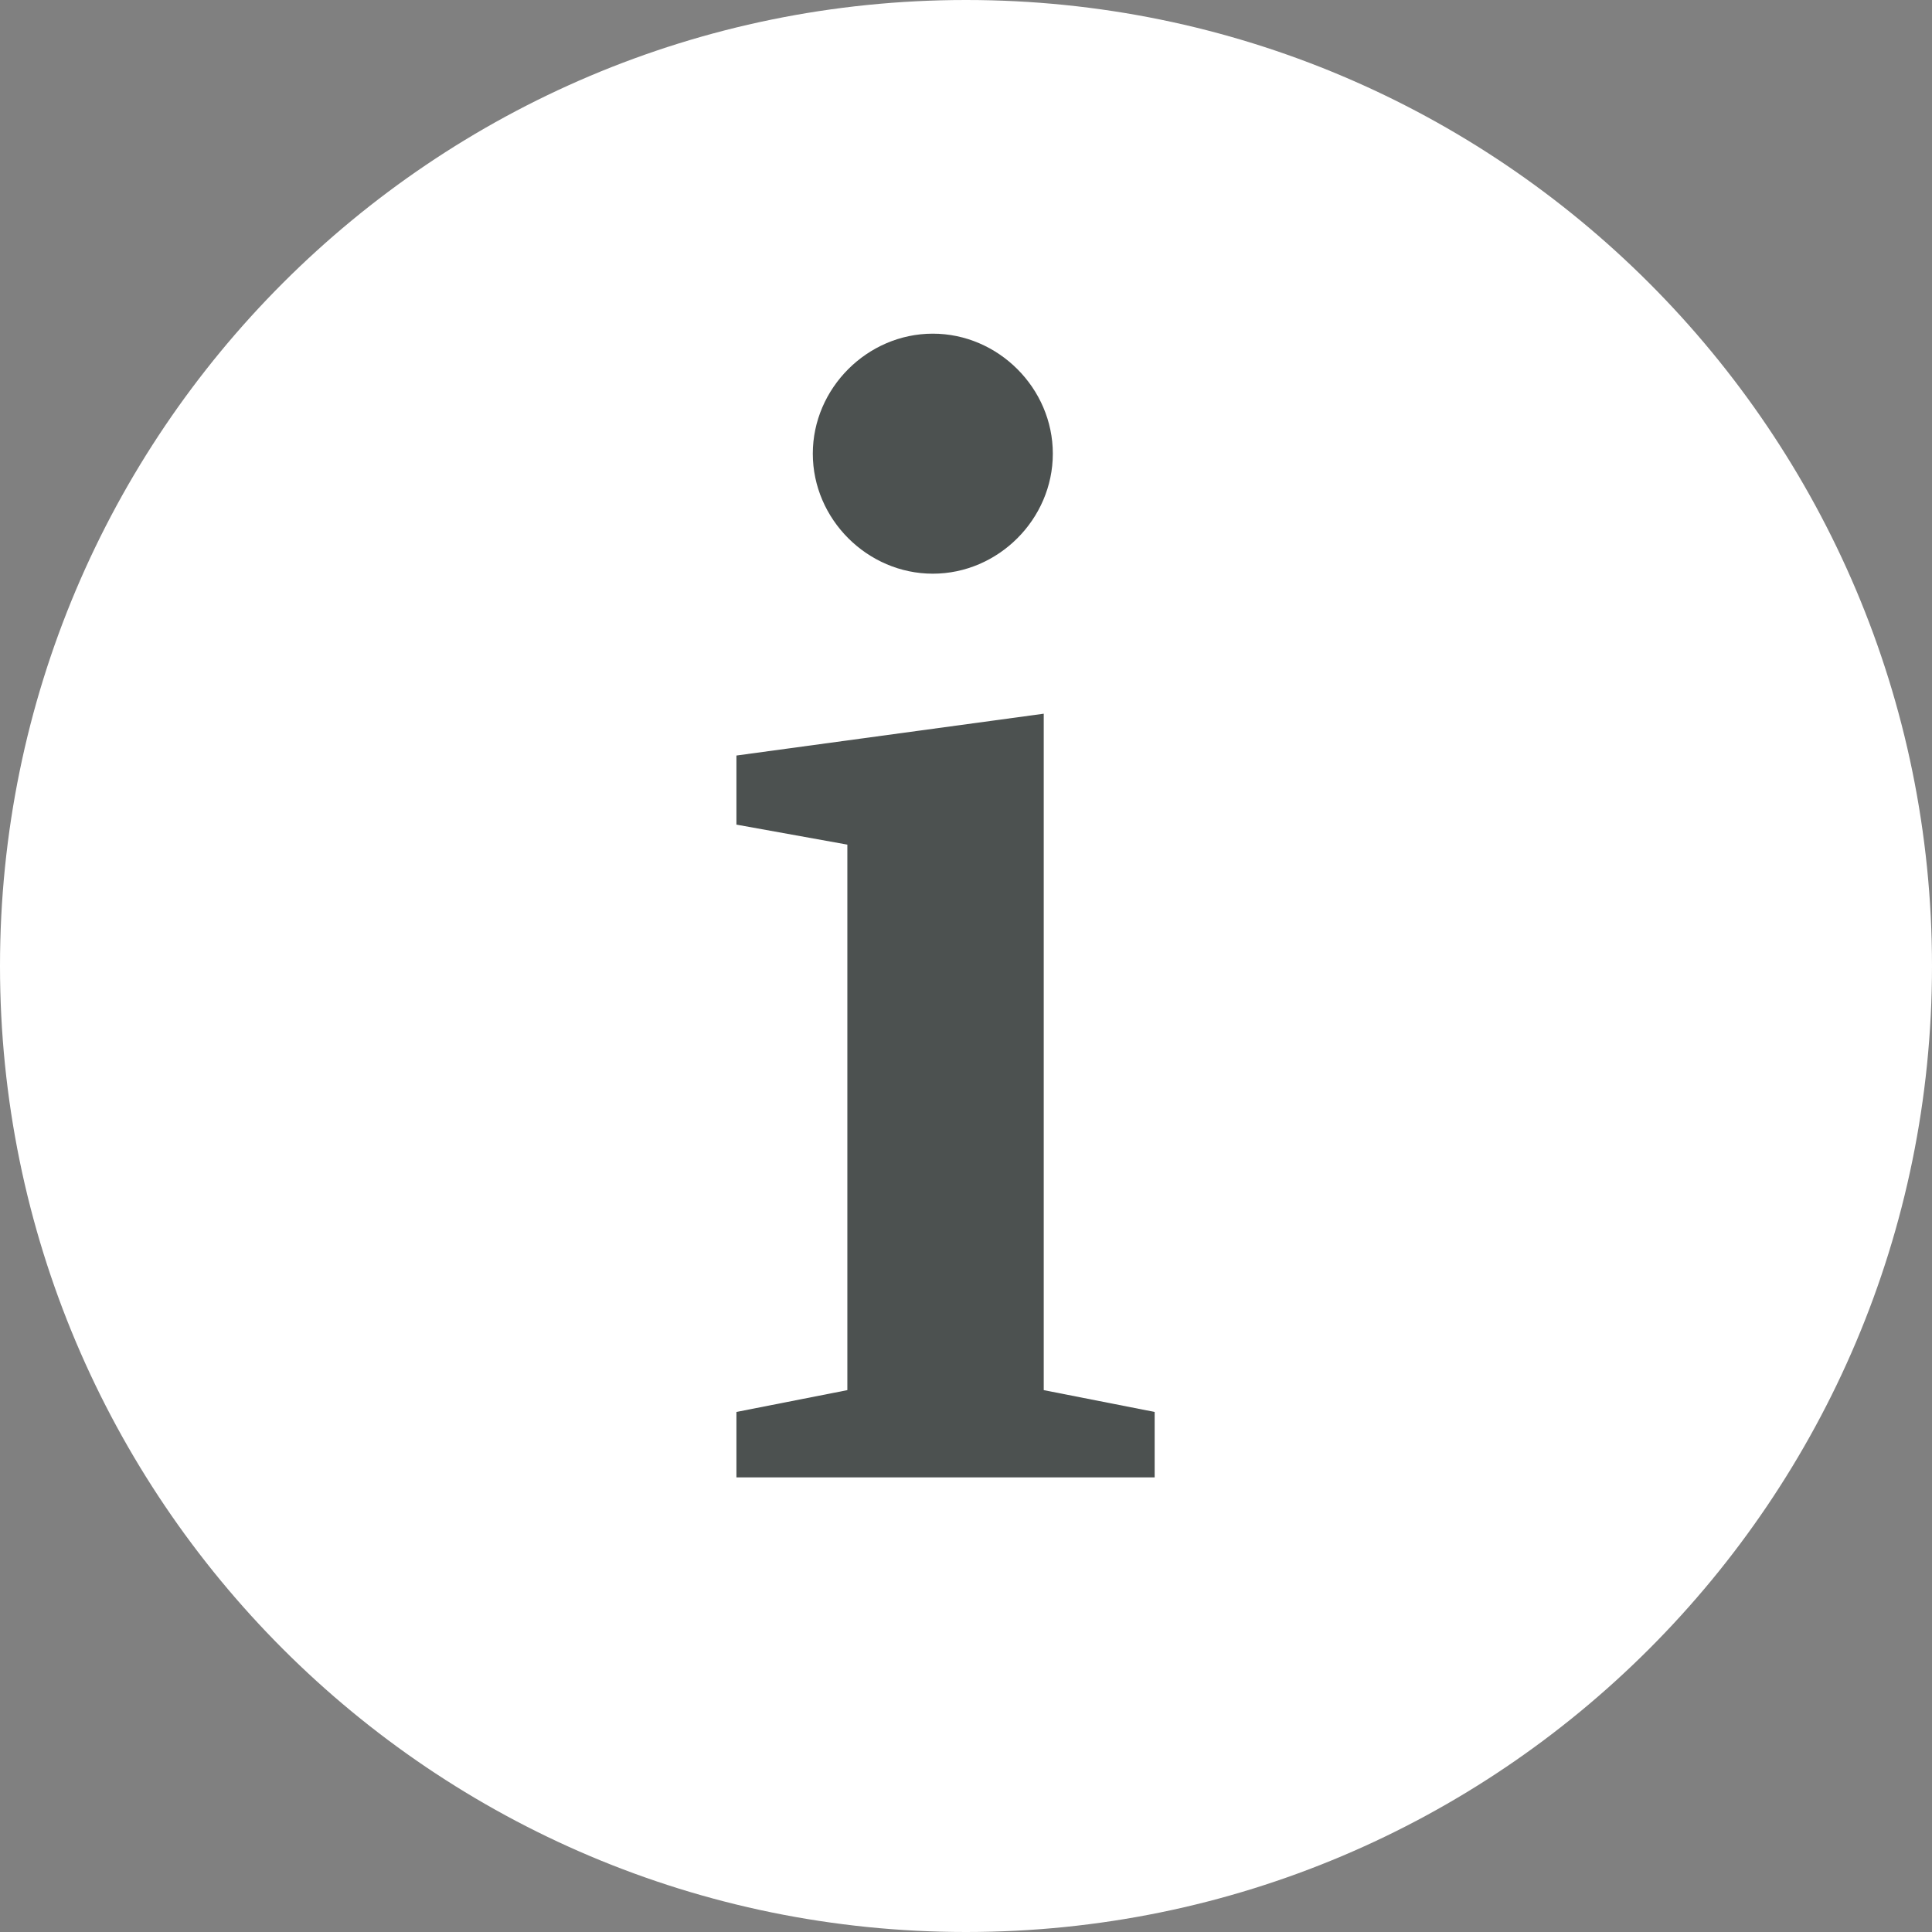 <svg width="17" height="17" viewBox="0 0 17 17" fill="none" xmlns="http://www.w3.org/2000/svg">
<rect x="0" y="0" width="17" height="17" fill="#808080" stroke="none"/>
<path d="M0 8.5C0 3.806 3.806 0 8.5 0V0C13.194 0 17 3.806 17 8.5V8.5C17 13.194 13.194 17 8.5 17V17C3.806 17 0 13.194 0 8.5V8.5Z" fill="white"/>
<path d="M9.264 3.992C9.264 3.416 8.784 2.936 8.208 2.936C7.632 2.936 7.152 3.416 7.152 3.992C7.152 4.568 7.632 5.048 8.208 5.048C8.784 5.048 9.264 4.568 9.264 3.992ZM10.16 13V12.424L9.184 12.232V6.28L6.48 6.648V7.256L7.456 7.432V12.232L6.48 12.424V13H10.16Z" fill="#4C5150"/>
</svg>
